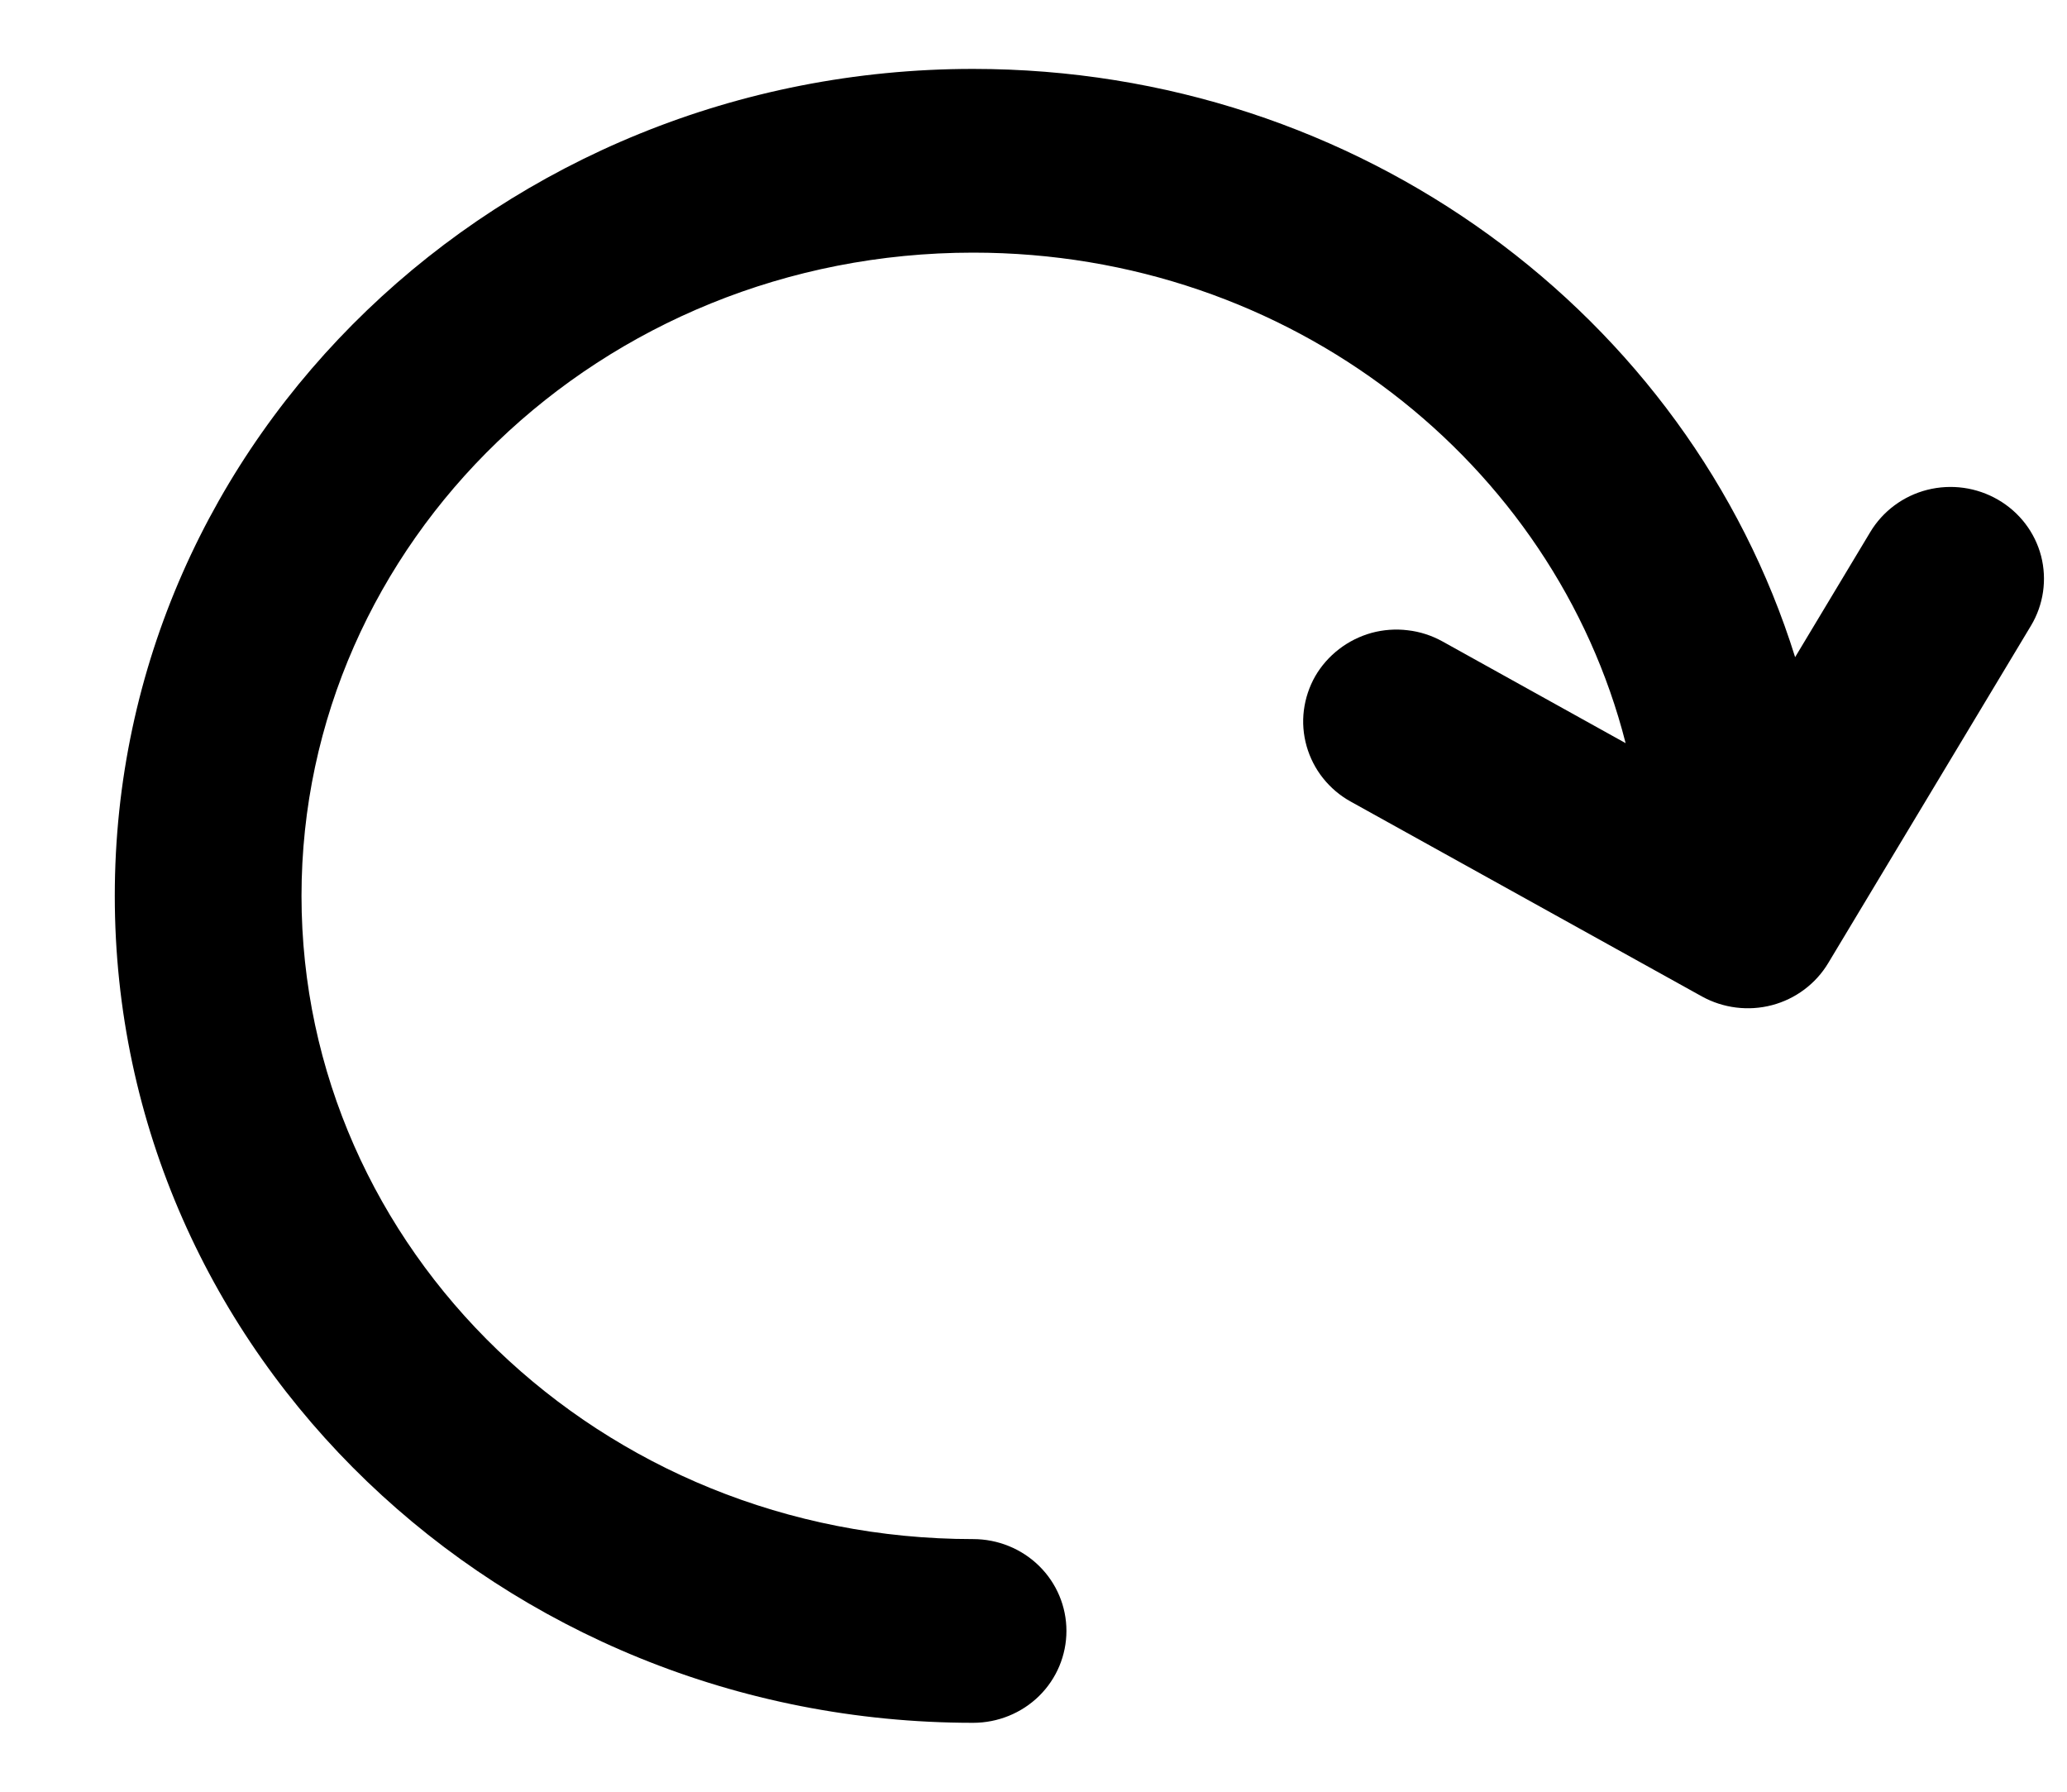<svg width="15" height="13" viewBox="0 0 15 13" fill="none" xmlns="http://www.w3.org/2000/svg">
<path d="M7.739 11.833C7.739 12.01 7.668 12.18 7.541 12.305C7.414 12.43 7.241 12.5 7.062 12.5C3.637 12.5 0.833 9.829 0.833 6.5C0.833 3.171 3.637 0.5 7.062 0.5C9.866 0.5 12.254 2.291 13.027 4.768L13.572 3.861C13.663 3.709 13.812 3.598 13.986 3.554C14.161 3.51 14.345 3.536 14.5 3.626C14.655 3.716 14.767 3.862 14.812 4.034C14.856 4.205 14.83 4.387 14.739 4.539L13.267 6.988C13.177 7.138 13.03 7.248 12.859 7.293C12.688 7.338 12.505 7.315 12.351 7.23L9.802 5.816C9.724 5.773 9.656 5.715 9.601 5.646C9.546 5.577 9.506 5.498 9.482 5.414C9.458 5.329 9.451 5.241 9.462 5.154C9.473 5.067 9.501 4.983 9.544 4.907C9.588 4.831 9.647 4.764 9.717 4.71C9.787 4.656 9.867 4.616 9.953 4.592C10.038 4.569 10.128 4.562 10.216 4.573C10.305 4.583 10.39 4.611 10.468 4.654L11.797 5.392C11.279 3.358 9.367 1.833 7.062 1.833C4.355 1.833 2.188 3.937 2.188 6.5C2.188 9.063 4.355 11.167 7.062 11.167C7.241 11.167 7.414 11.237 7.541 11.362C7.668 11.487 7.739 11.656 7.739 11.833Z" fill="black"/>
</svg>
